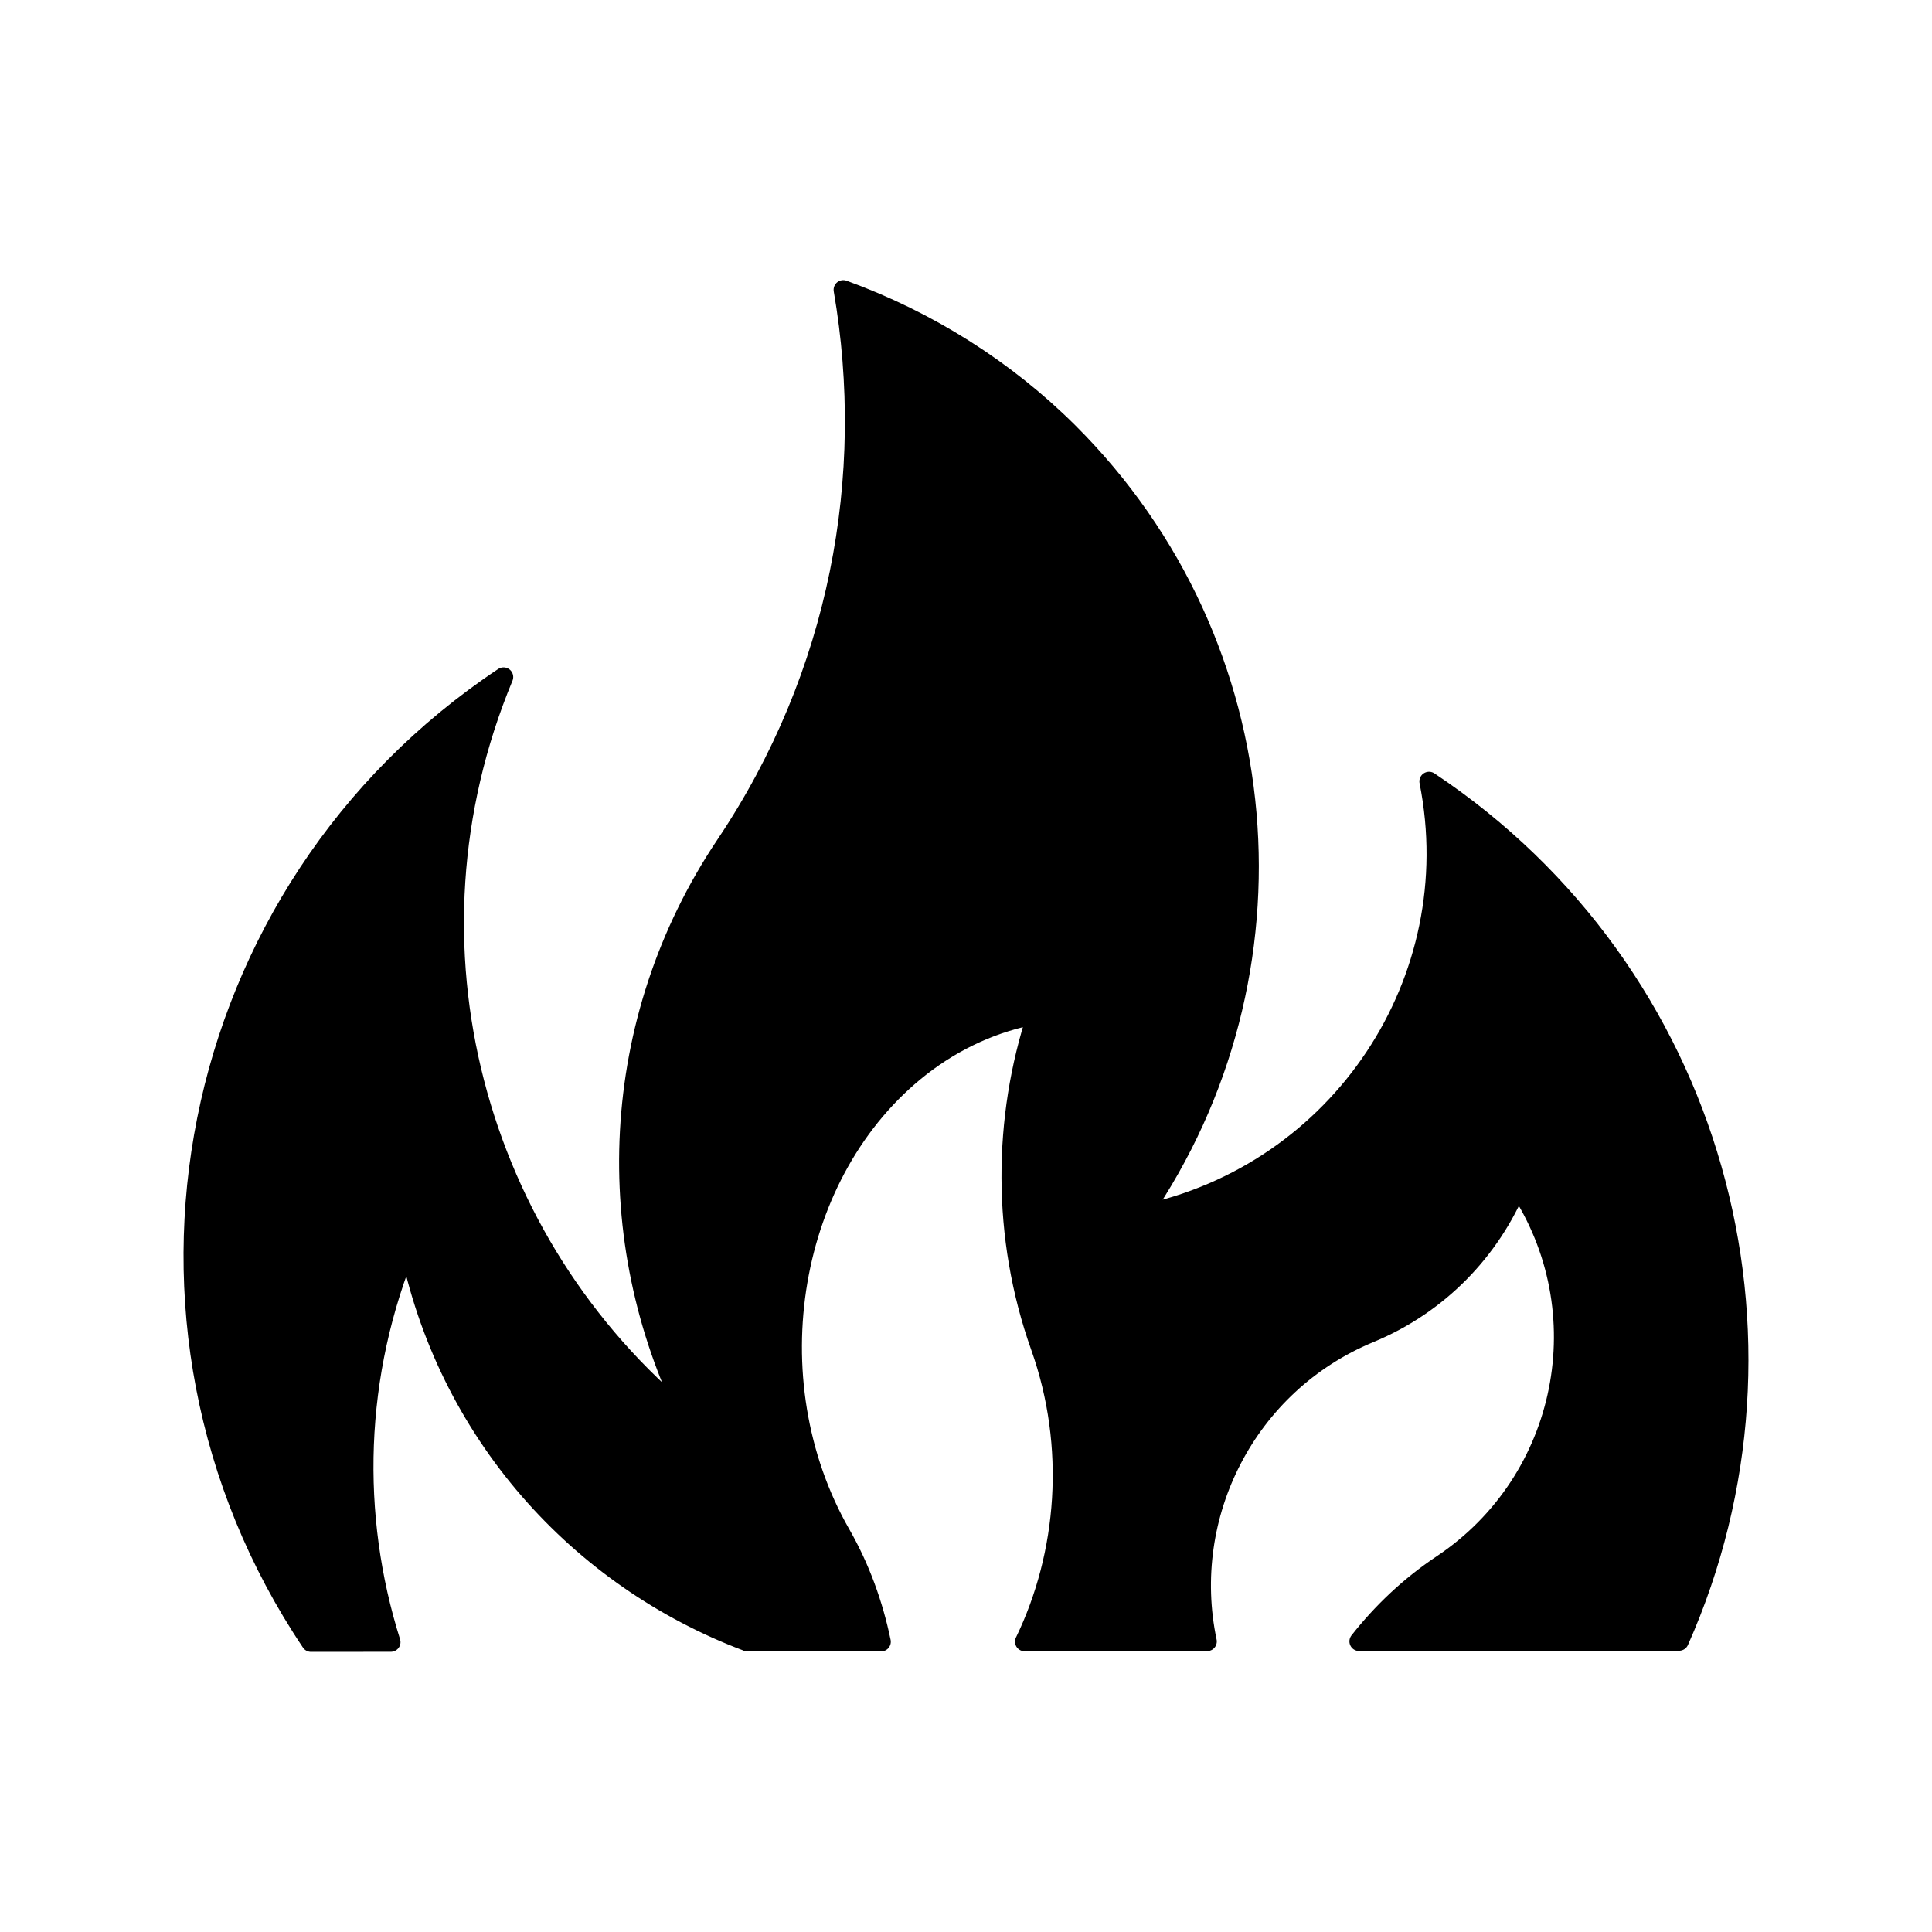 <?xml version="1.0" encoding="utf-8"?>
<!-- Generator: Adobe Illustrator 16.0.0, SVG Export Plug-In . SVG Version: 6.00 Build 0)  -->
<!DOCTYPE svg PUBLIC "-//W3C//DTD SVG 1.0//EN" "http://www.w3.org/TR/2001/REC-SVG-20010904/DTD/svg10.dtd">
<svg version="1.0" id="Layer_1" xmlns="http://www.w3.org/2000/svg" xmlns:xlink="http://www.w3.org/1999/xlink" x="0px" y="0px"
	 width="100px" height="100px" viewBox="0 0 100 100" enable-background="new 0 0 100 100" xml:space="preserve">
<path stroke="#000000" stroke-linecap="round" stroke-linejoin="round" stroke-miterlimit="10" d="M73.967,40.446
	C76.02,50.743,69.355,60.74,59.063,62.88c8.545-12.402,7.307-29.484-3.756-40.507c-3.264-3.246-7.243-5.768-11.659-7.373
	c1.665,9.653-0.194,19.926-6.088,28.719c-6.152,9.17-6.479,20.508-1.888,29.733c-11.038-9.06-15.365-24.56-9.608-38.409
	C9.473,46.092,5.002,68.46,16.097,85l4.133-0.004l0,0c-2.061-6.542-1.921-13.818,0.923-20.655
	c1.938,9.811,8.818,17.362,17.544,20.638h-0.012l6.923-0.003c-0.401-1.933-1.078-3.82-2.081-5.571
	c-4.585-8.01-2.738-18.833,4.124-24.189c1.795-1.396,3.851-2.329,6.023-2.715c-1.766,5.363-1.859,11.489,0.178,17.214
	c1.832,5.157,1.371,10.741-0.814,15.255h-0.002l9.445-0.009c-1.375-6.523,2.029-13.31,8.412-15.956
	c3.607-1.49,6.268-4.309,7.656-7.646c4.336,6.492,2.586,15.268-3.9,19.604c-1.686,1.123-3.115,2.484-4.303,3.993l16.564-0.014
	C93.9,69.221,88.793,50.322,73.967,40.446z"/>
</svg>
